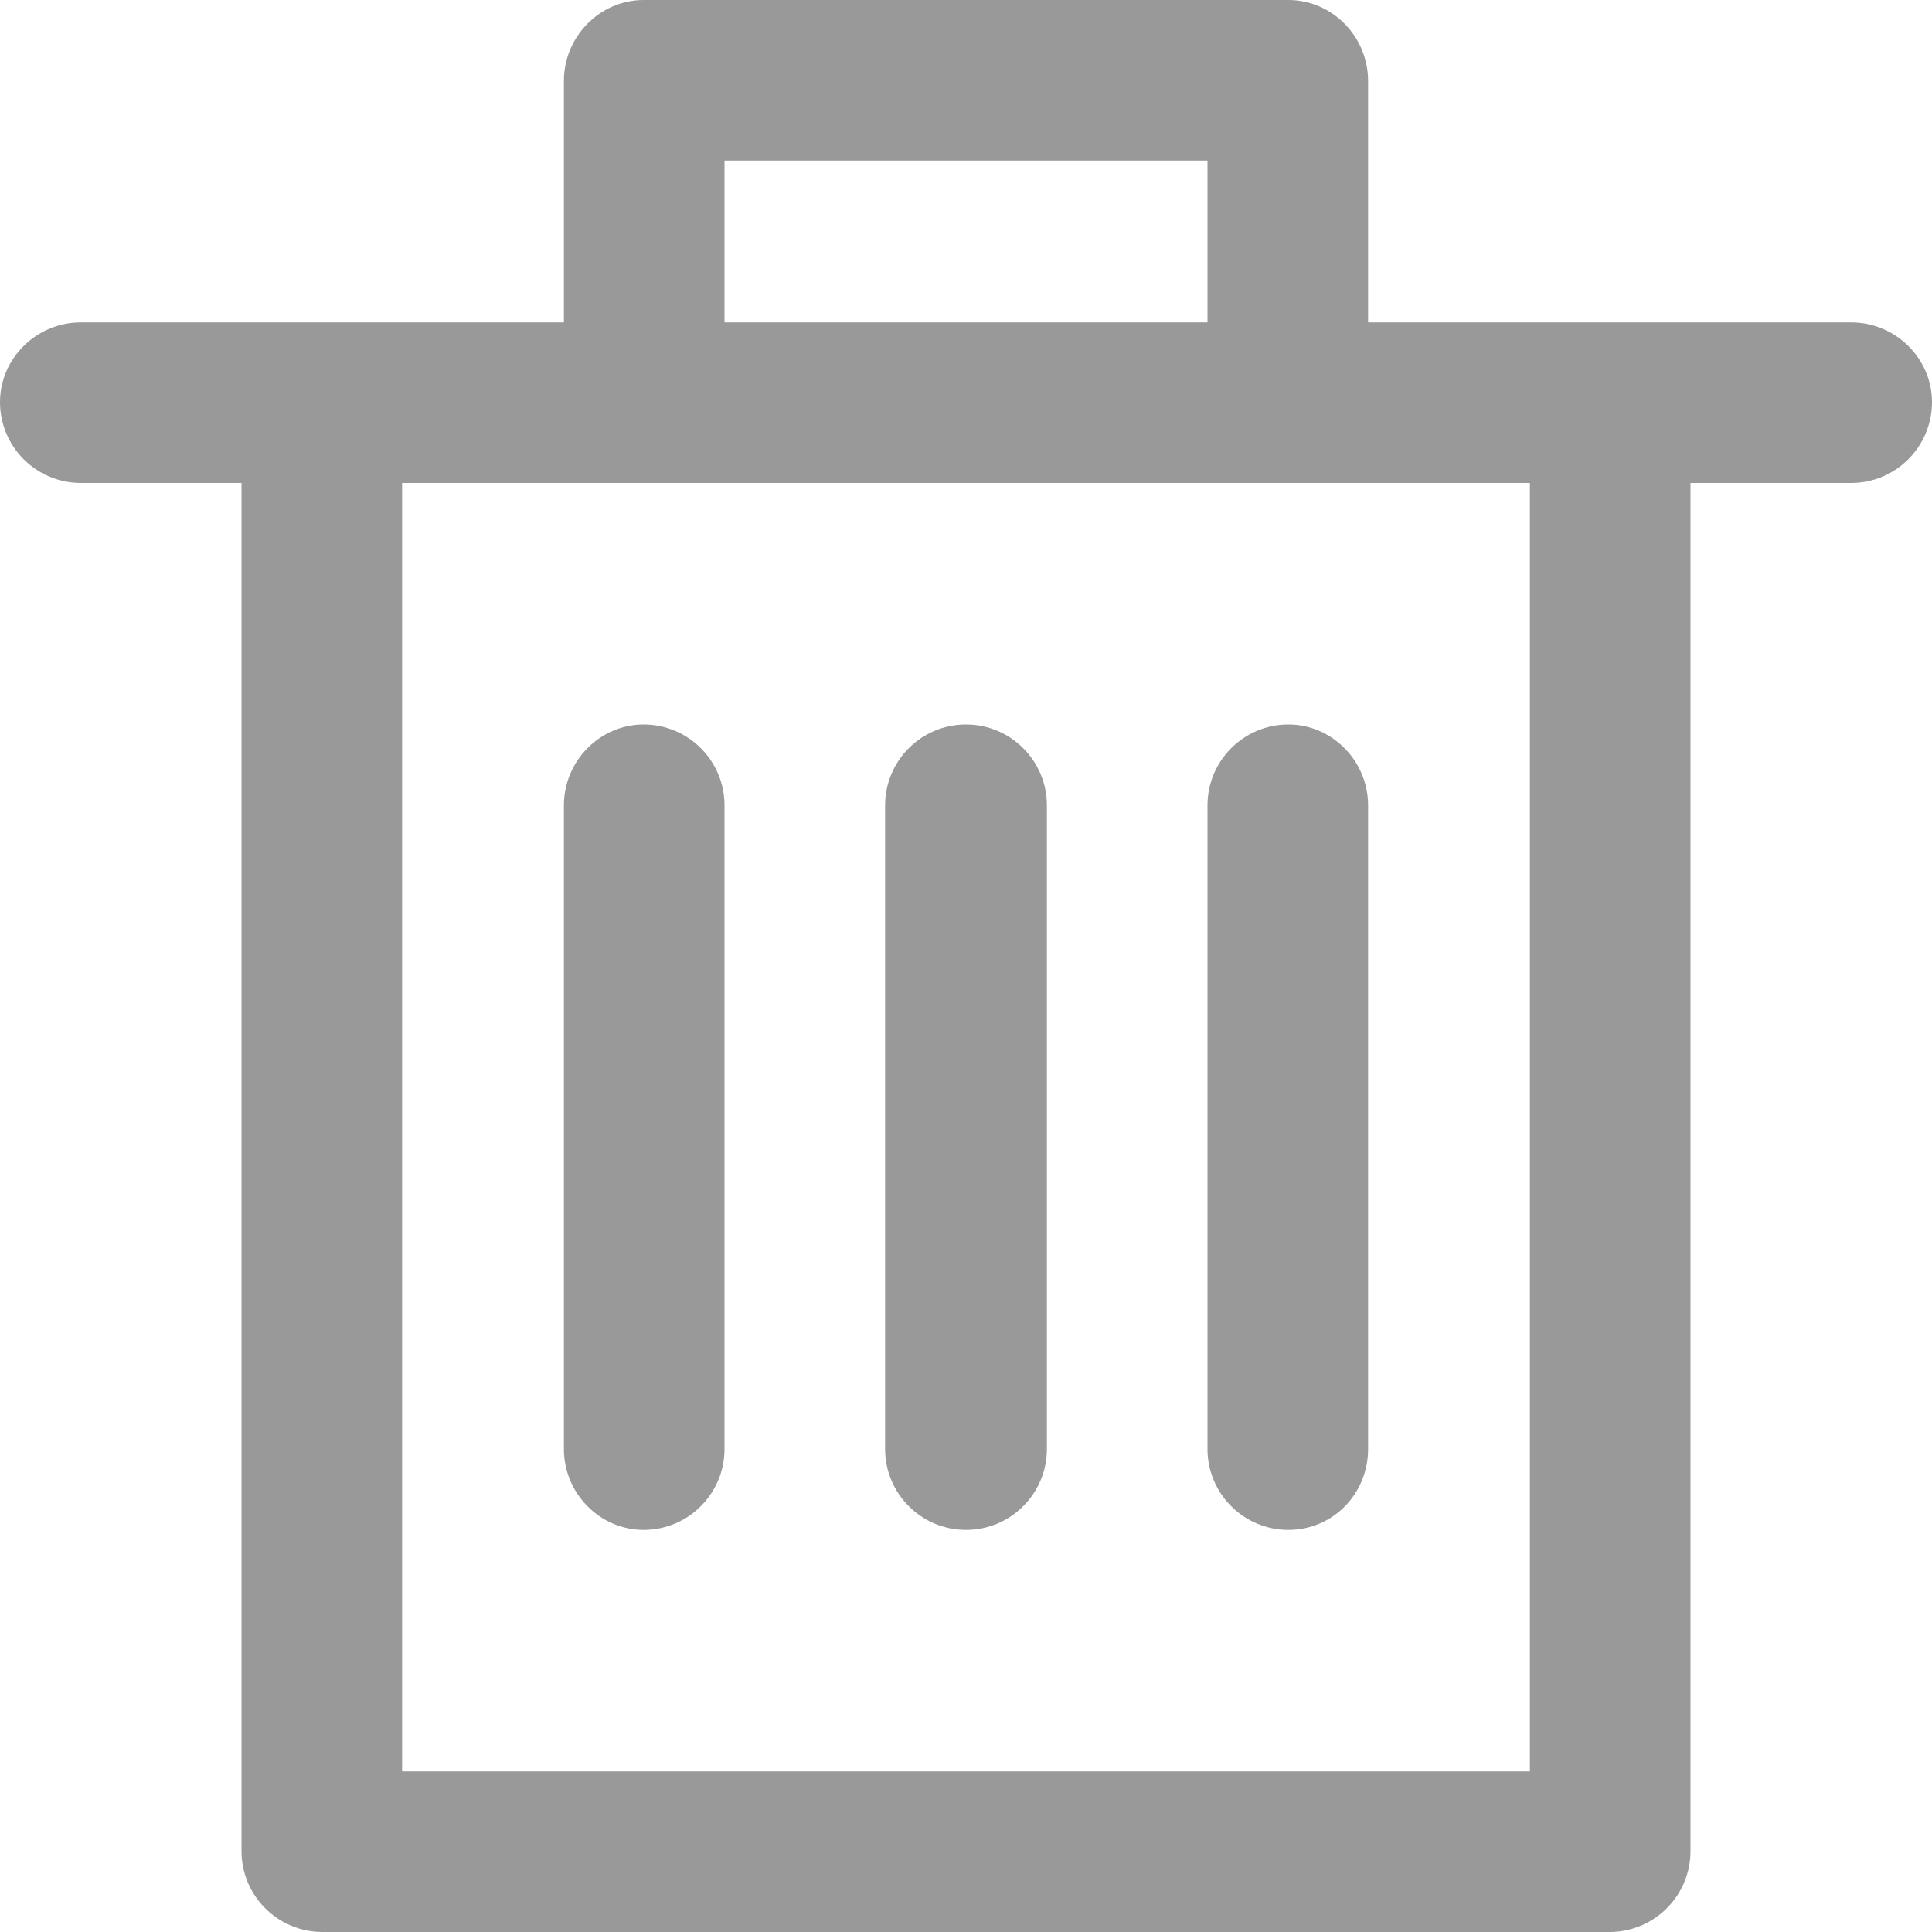 <svg width="16" height="16" viewBox="0 0 16 16" xmlns="http://www.w3.org/2000/svg"><g fill="#999" fill-rule="evenodd"><path d="M12.67 14.67H3.33V4h9.34v10.67zM6 1.33h4v1.34H6V1.33zm9.33 1.34h-4v-2c0-.37-.3-.67-.66-.67H5.33c-.36 0-.66.3-.66.67v2h-4c-.37 0-.67.3-.67.66C0 3.7.3 4 .67 4H2v11.33c0 .37.3.67.67.67h10.66c.37 0 .67-.3.67-.67V4h1.33c.37 0 .67-.3.67-.67 0-.36-.3-.66-.67-.66z"/><path d="M8 6c-.37 0-.67.3-.67.67V12c0 .37.3.67.67.67.37 0 .67-.3.67-.67V6.67C8.67 6.3 8.37 6 8 6M5.33 6c-.36 0-.66.3-.66.67V12c0 .37.3.67.66.67.37 0 .67-.3.67-.67V6.67C6 6.3 5.7 6 5.33 6M10 6.67V12c0 .37.3.67.67.67.37 0 .66-.3.66-.67V6.67c0-.37-.3-.67-.66-.67-.37 0-.67.3-.67.67"/></g></svg>
